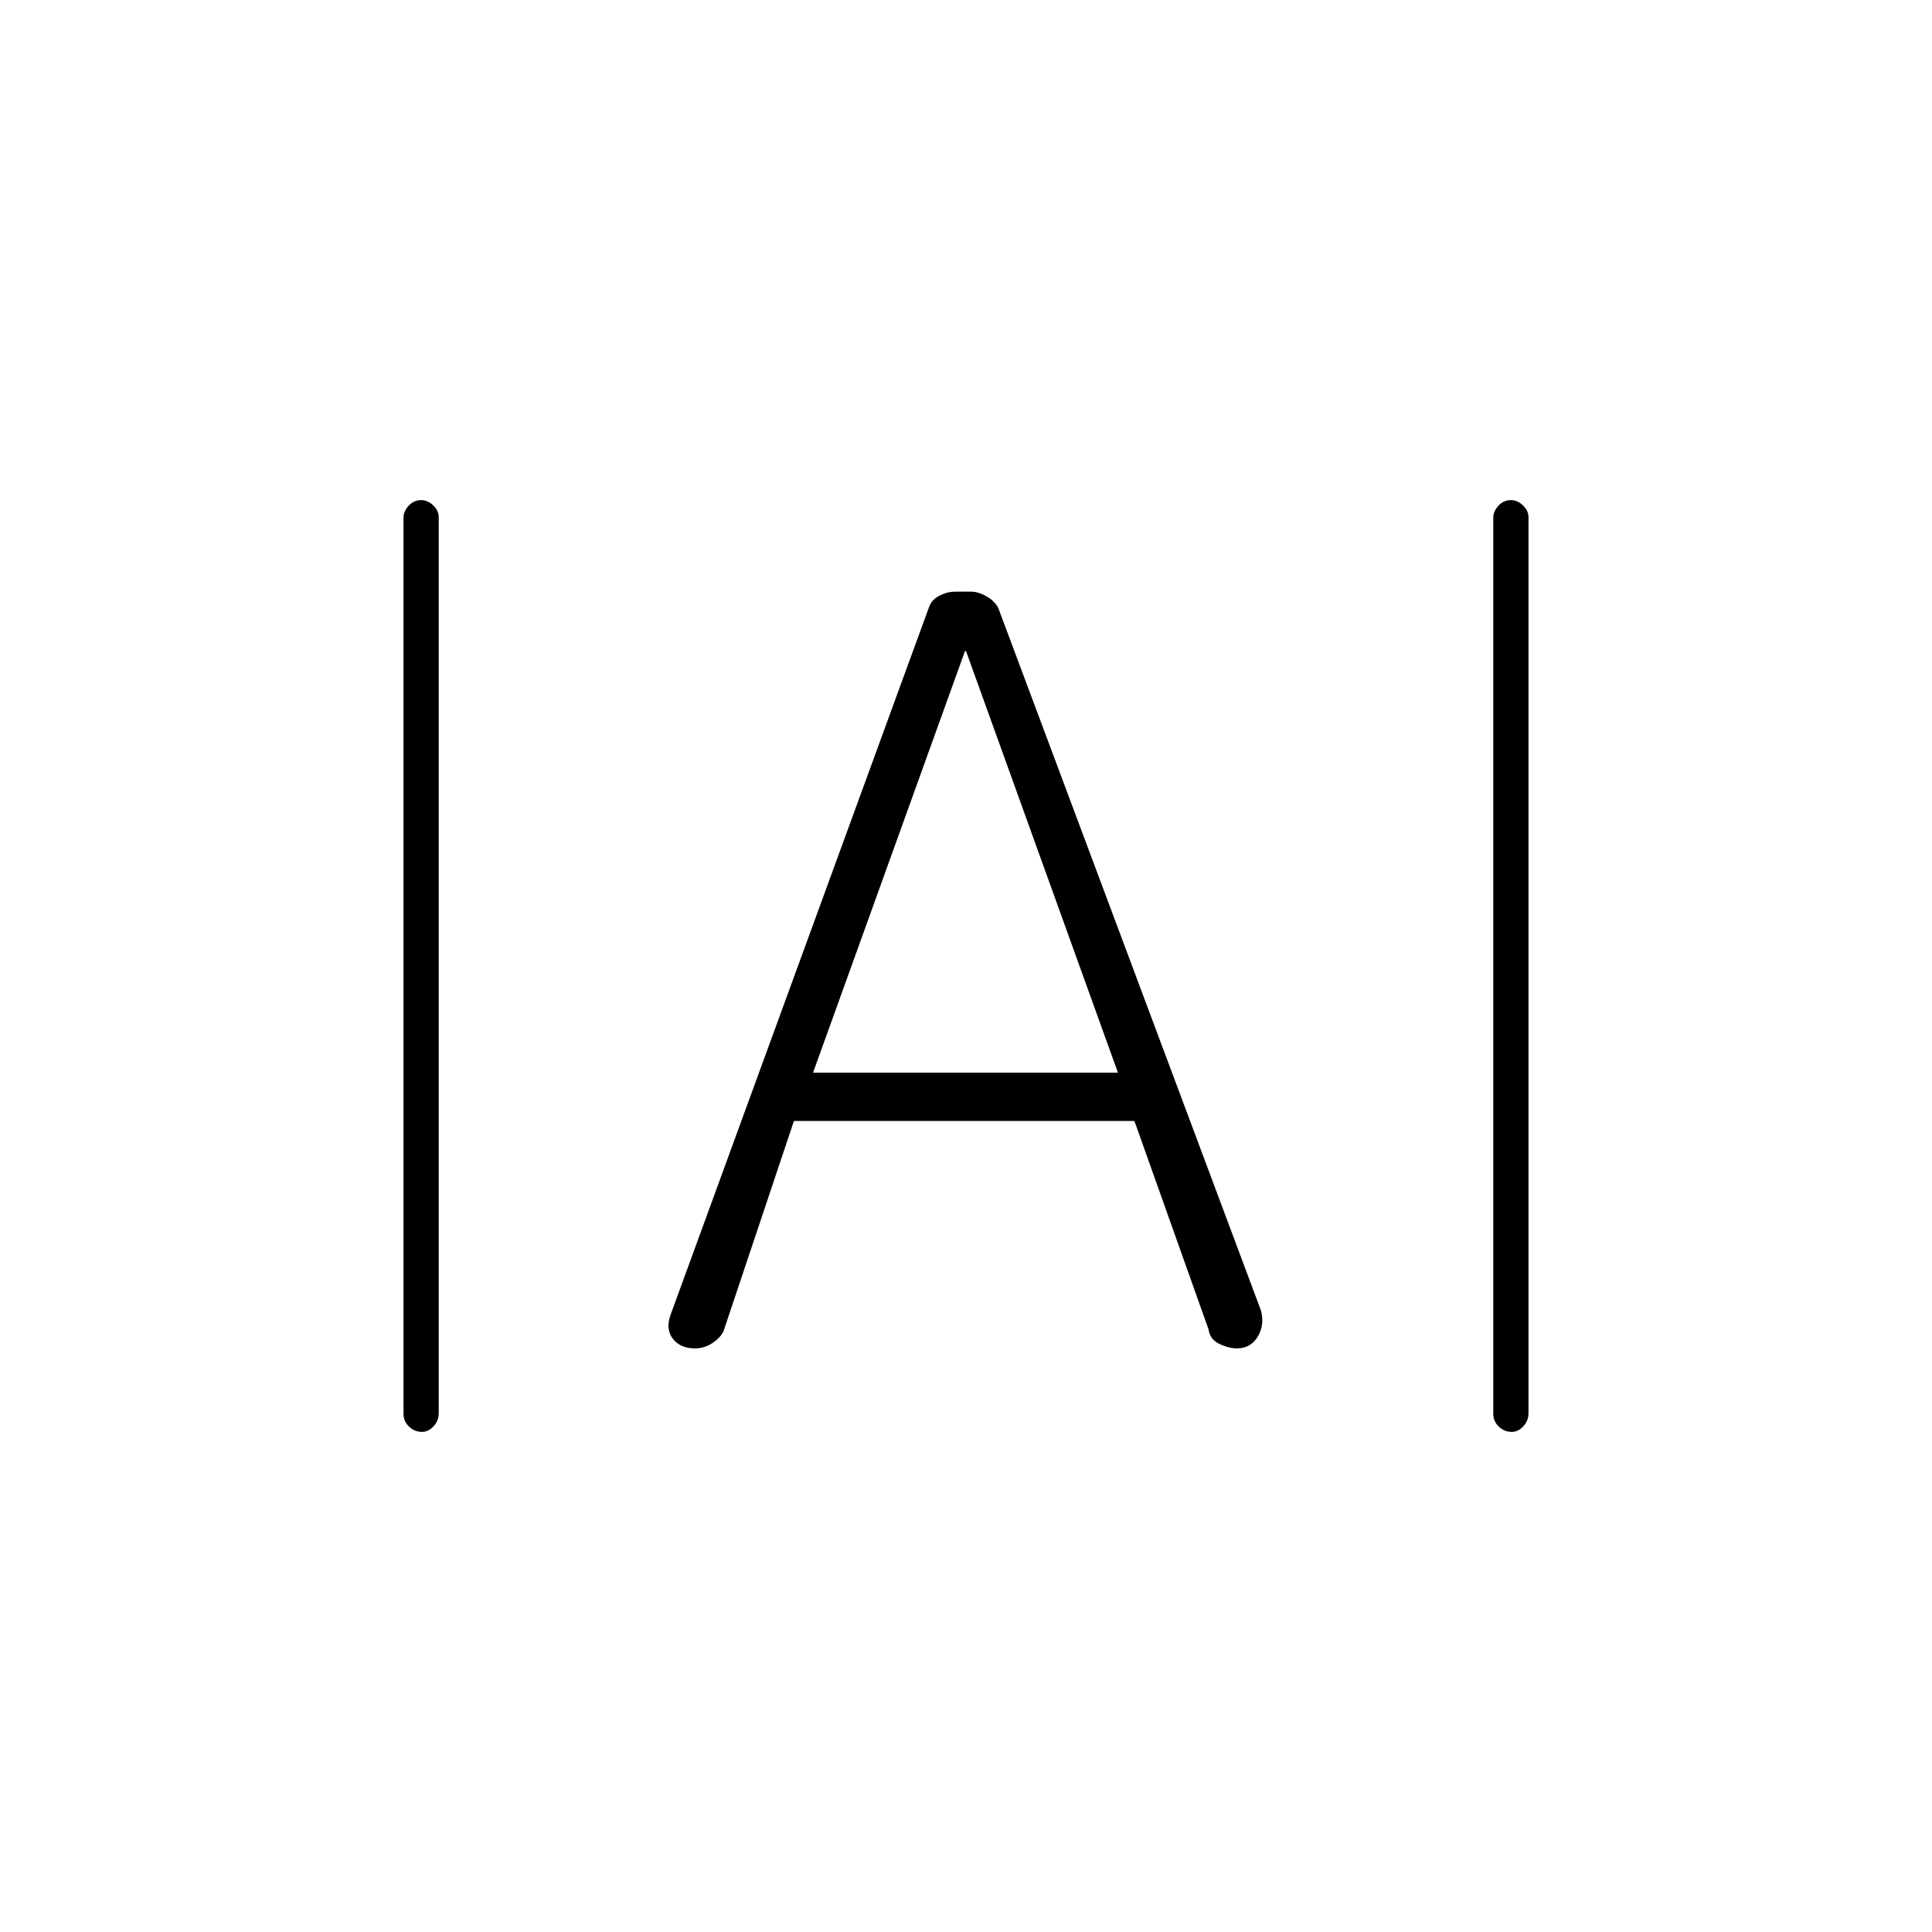 <svg xmlns="http://www.w3.org/2000/svg" height="20" viewBox="0 -960 960 960" width="20"><path d="M209.68-248.5q-3.68 0-6.43-2.62-2.75-2.62-2.75-6.36v-445.23q0-3.24 2.57-6.01 2.58-2.78 6.25-2.78 3.18 0 5.93 2.62 2.75 2.62 2.75 5.86v445.23q0 3.74-2.57 6.52-2.58 2.77-5.75 2.77Zm541.5 0q-3.68 0-6.43-2.62-2.75-2.62-2.75-6.36v-445.23q0-3.24 2.57-6.01 2.58-2.78 6.25-2.78 3.18 0 5.93 2.62 2.75 2.62 2.75 5.86v445.23q0 3.74-2.57 6.52-2.58 2.77-5.75 2.77ZM345.32-290q-7.46 0-11.14-5-3.68-5-.68-12.5l128.15-350.88q1.29-3.67 5.16-5.64 3.87-1.98 7.77-1.98h8.08q3.34 0 7.34 2.2 4 2.21 6 5.8l130.5 349q2 7-1.44 13t-10.5 6q-4.06 0-8.71-2.25-4.65-2.25-5.35-7.25L563.68-403H394.5l-35 104.5q-1.58 3.26-5.54 5.88t-8.64 2.62ZM404-427h151.5L480-636.5h-.5L404-427Z"/></svg>